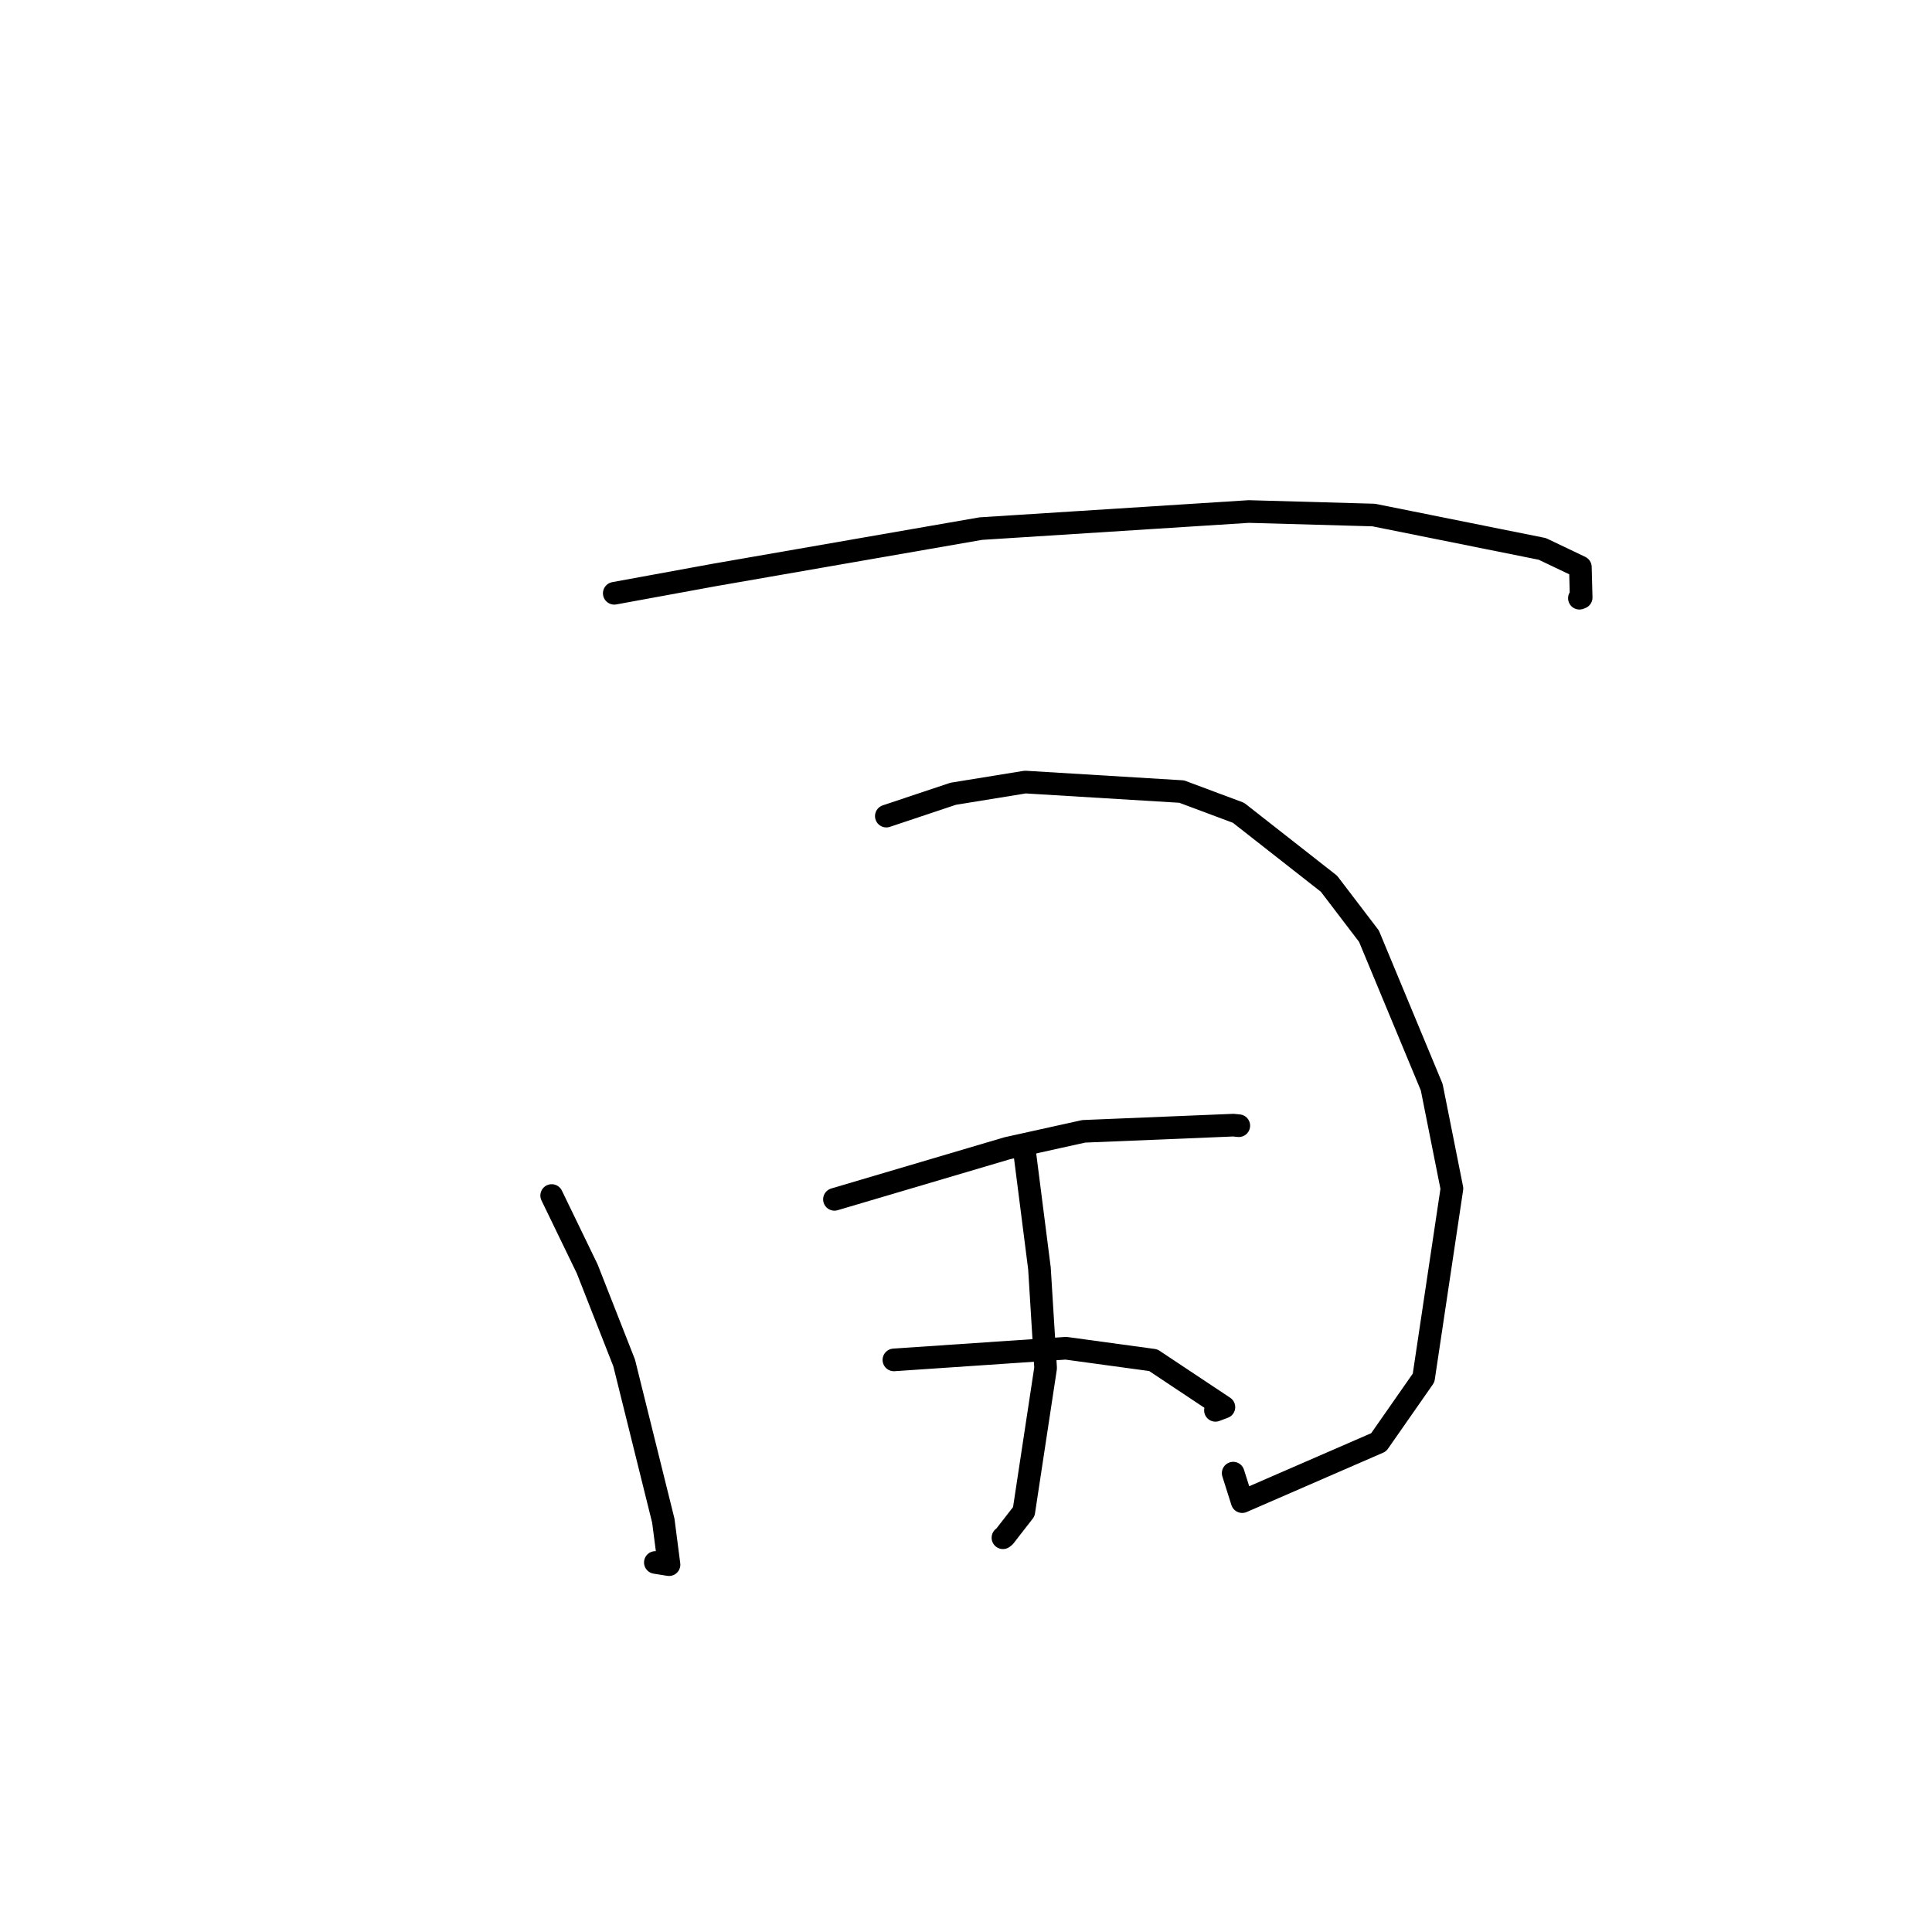 <?xml version="1.0" standalone="no"?>
    <svg width="256" height="256" xmlns="http://www.w3.org/2000/svg" version="1.1">
    <polyline stroke="black" stroke-width="3" stroke-linecap="round" fill="transparent" stroke-linejoin="round" points="81.394 78.614 94.659 76.185 129.952 70.044 165.471 67.779 182.025 68.245 204.365 72.734 209.407 75.14 209.513 79.177 209.279 79.266 " />
        <polyline stroke="black" stroke-width="3" stroke-linecap="round" fill="transparent" stroke-linejoin="round" points="73.101 158.413 77.806 168.127 82.703 180.59 87.893 201.499 88.648 207.326 86.949 207.053 86.837 207.035 " />
        <polyline stroke="black" stroke-width="3" stroke-linecap="round" fill="transparent" stroke-linejoin="round" points="117.443 108.138 126.292 105.18 135.85 103.627 156.577 104.887 164.106 107.699 176.096 117.099 181.392 124.043 189.71 144.056 192.388 157.489 188.632 182.58 182.678 191.112 164.599 198.973 163.403 195.199 " />
        <polyline stroke="black" stroke-width="3" stroke-linecap="round" fill="transparent" stroke-linejoin="round" points="135.811 152.992 137.732 168.059 138.548 181.274 135.659 200.307 133.106 203.591 132.895 203.758 " />
        <polyline stroke="black" stroke-width="3" stroke-linecap="round" fill="transparent" stroke-linejoin="round" points="110.57 158.92 133.454 152.152 143.595 149.907 163.42 149.089 164.084 149.154 164.137 149.159 164.147 149.16 " />
        <polyline stroke="black" stroke-width="3" stroke-linecap="round" fill="transparent" stroke-linejoin="round" points="118.446 180.194 141.238 178.649 152.81 180.229 162.173 186.456 161.053 186.877 " />
        </svg>